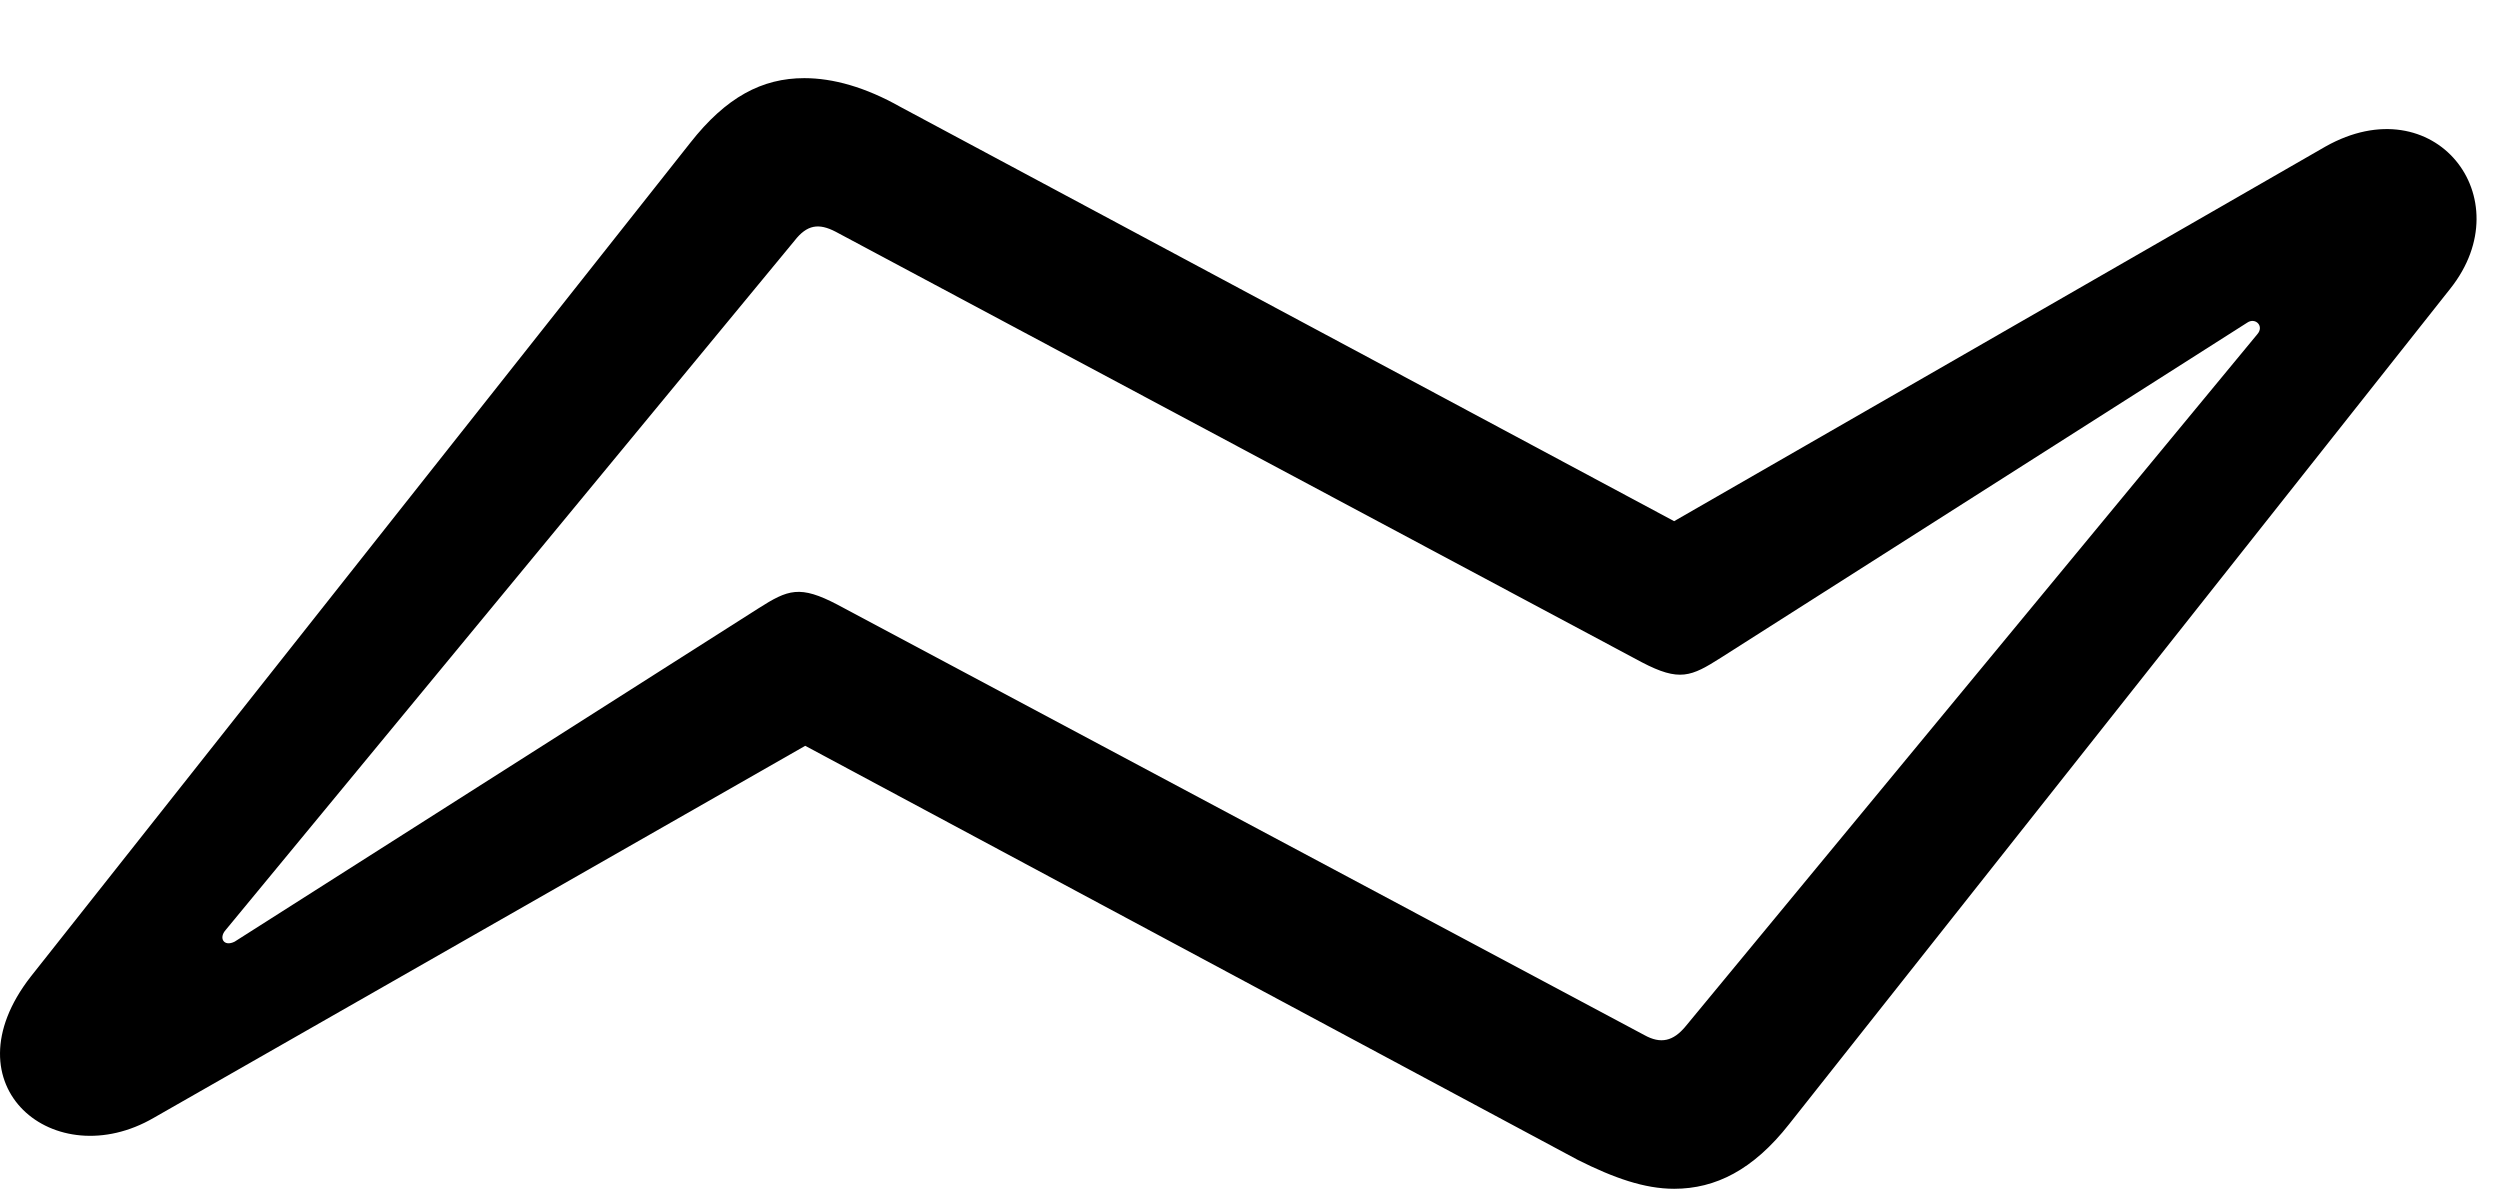 <svg version="1.1" xmlns="http://www.w3.org/2000/svg" xmlns:xlink="http://www.w3.org/1999/xlink" viewBox="0 0 38.039 18.088">
 <g>
  
  <path d="M0.467 14.861C-0.832 16.529 0.836 17.883 2.34 17.008L12.252 11.348L24.01 17.65C24.557 17.924 25.021 18.088 25.473 18.088C26.102 18.088 26.676 17.801 27.223 17.104L37.285 4.389C38.379 3.008 37.039 1.299 35.385 2.229L25.473 7.93L13.701 1.627C13.168 1.326 12.676 1.189 12.238 1.189C11.596 1.189 11.049 1.477 10.502 2.174ZM3.57 14.328C3.406 14.41 3.324 14.273 3.434 14.15L12.088 3.664C12.279 3.418 12.457 3.391 12.717 3.527L24.98 10.076C25.555 10.377 25.732 10.295 26.184 10.008L34.195 4.908C34.318 4.826 34.455 4.963 34.346 5.086L25.65 15.613C25.459 15.846 25.268 15.887 25.021 15.75L12.744 9.201C12.17 8.9 11.992 8.969 11.541 9.256Z" style="fill:hsl(0 0 0/0.85)"></path>
 </g>
</svg>